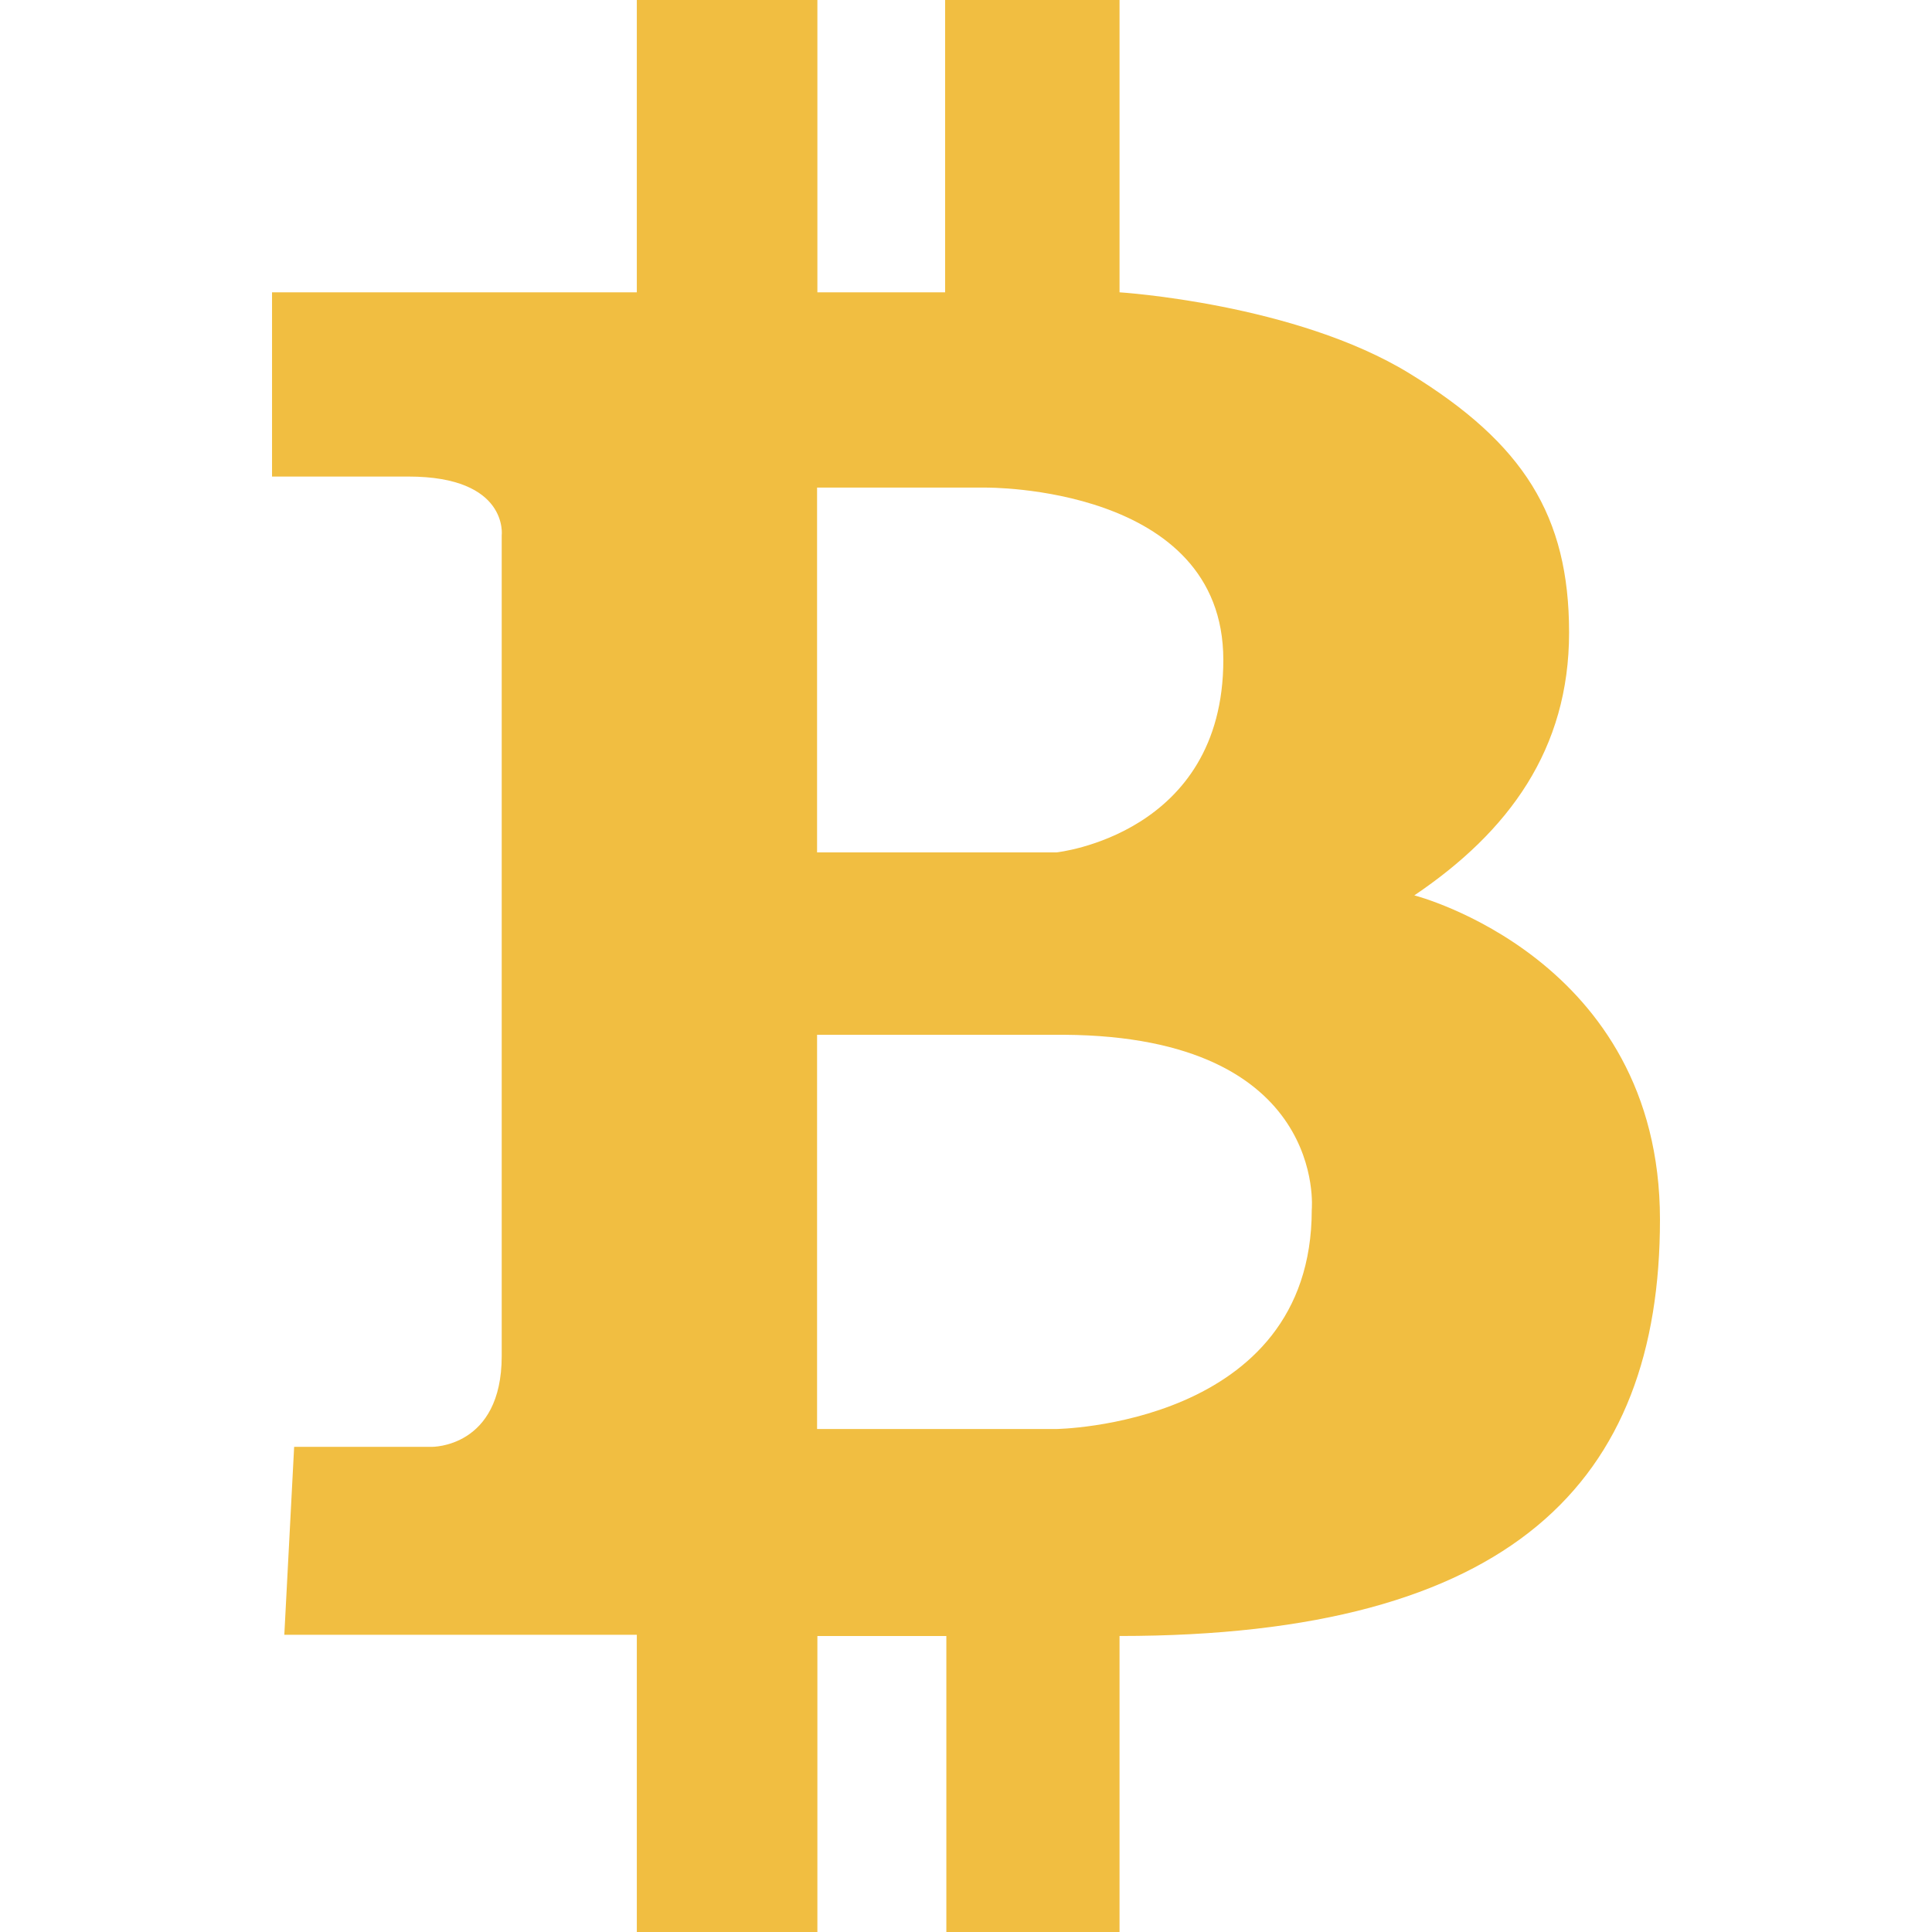 <?xml version="1.0" encoding="utf-8"?>
<!-- Generator: Adobe Illustrator 15.0.2, SVG Export Plug-In . SVG Version: 6.00 Build 0)  -->
<!DOCTYPE svg PUBLIC "-//W3C//DTD SVG 1.1//EN" "http://www.w3.org/Graphics/SVG/1.1/DTD/svg11.dtd">
<svg xmlns="http://www.w3.org/2000/svg" xmlns:xlink="http://www.w3.org/1999/xlink" version="1.1" id="Calque_1" x="0px" y="0px" width="48" height="48" viewBox="0 0 512 512" enable-background="new 0 0 512 512" xml:space="preserve">
<g>
	<path fill="#F1BE41" d="M374.809,237.283c25.064-16.924,41.014-38.732,41.014-69.654s-12.045-50.127-42.316-68.678   c-30.271-18.555-76.818-21.484-76.818-21.484V0h-46.221v77.467h-33.852V0h-47.852v77.467H72.092v48.824c0,0,9.439,0,36.131,0   s24.736,15.625,24.736,15.625s0,193.018,0,217.428s-18.553,24.086-18.553,24.086H77.951l-2.604,49.801h93.418V512h47.85v-78.445   h34.178V512h45.895v-78.445c104.16,0,143.221-41.012,143.221-110.34C439.908,253.885,374.809,237.283,374.809,237.283z    M216.533,129.221h44.676c0,0,62.984-0.732,62.984,45.65s-44.188,51.02-44.188,51.02h-63.473V129.221z M347.629,320.611   c0,57.367-67.865,58.098-67.865,58.098h-63.23V274.227h65.547C352.023,274.715,347.629,320.611,347.629,320.611z"/>
</g>
</svg>

